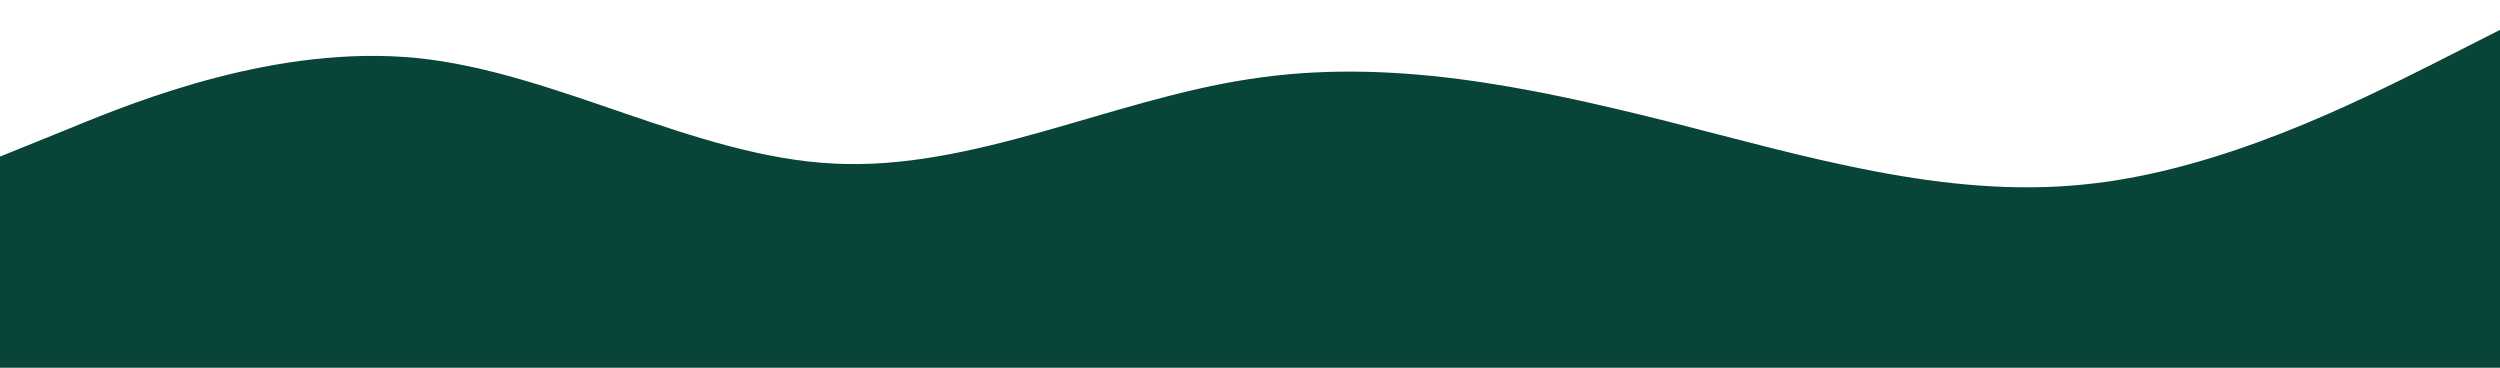 <?xml version="1.0" encoding="UTF-8"?>
<svg xmlns="http://www.w3.org/2000/svg" version="1.1" viewBox="0 0 1440 211.8">
  <defs>
    <style>
      .cls-1 {
        fill: #094438;
      }
    </style>
  </defs>
  <!-- Generator: Adobe Illustrator 28.7.0, SVG Export Plug-In . SVG Version: 1.2.0 Build 136)  -->
  <g>
    <g id="Layer_1">
      <g id="Layer_1-2" data-name="Layer_1">
        <g id="Layer_1-2">
          <path class="cls-1" d="M0,90.2l40-16.2c40-16.5,120-48.4,200-40.6,80,8.1,160,56.8,240,60.8,80,4.3,160-36.7,240-48.7,80-12.4,160,4.3,240,24.3,80,20.3,160,44.6,240,36.5,80-7.8,160-48.9,200-68.8l40-20.3v194.6H0v-121.6H0Z"/>
        </g>
      </g>
    </g>
  </g>
</svg>